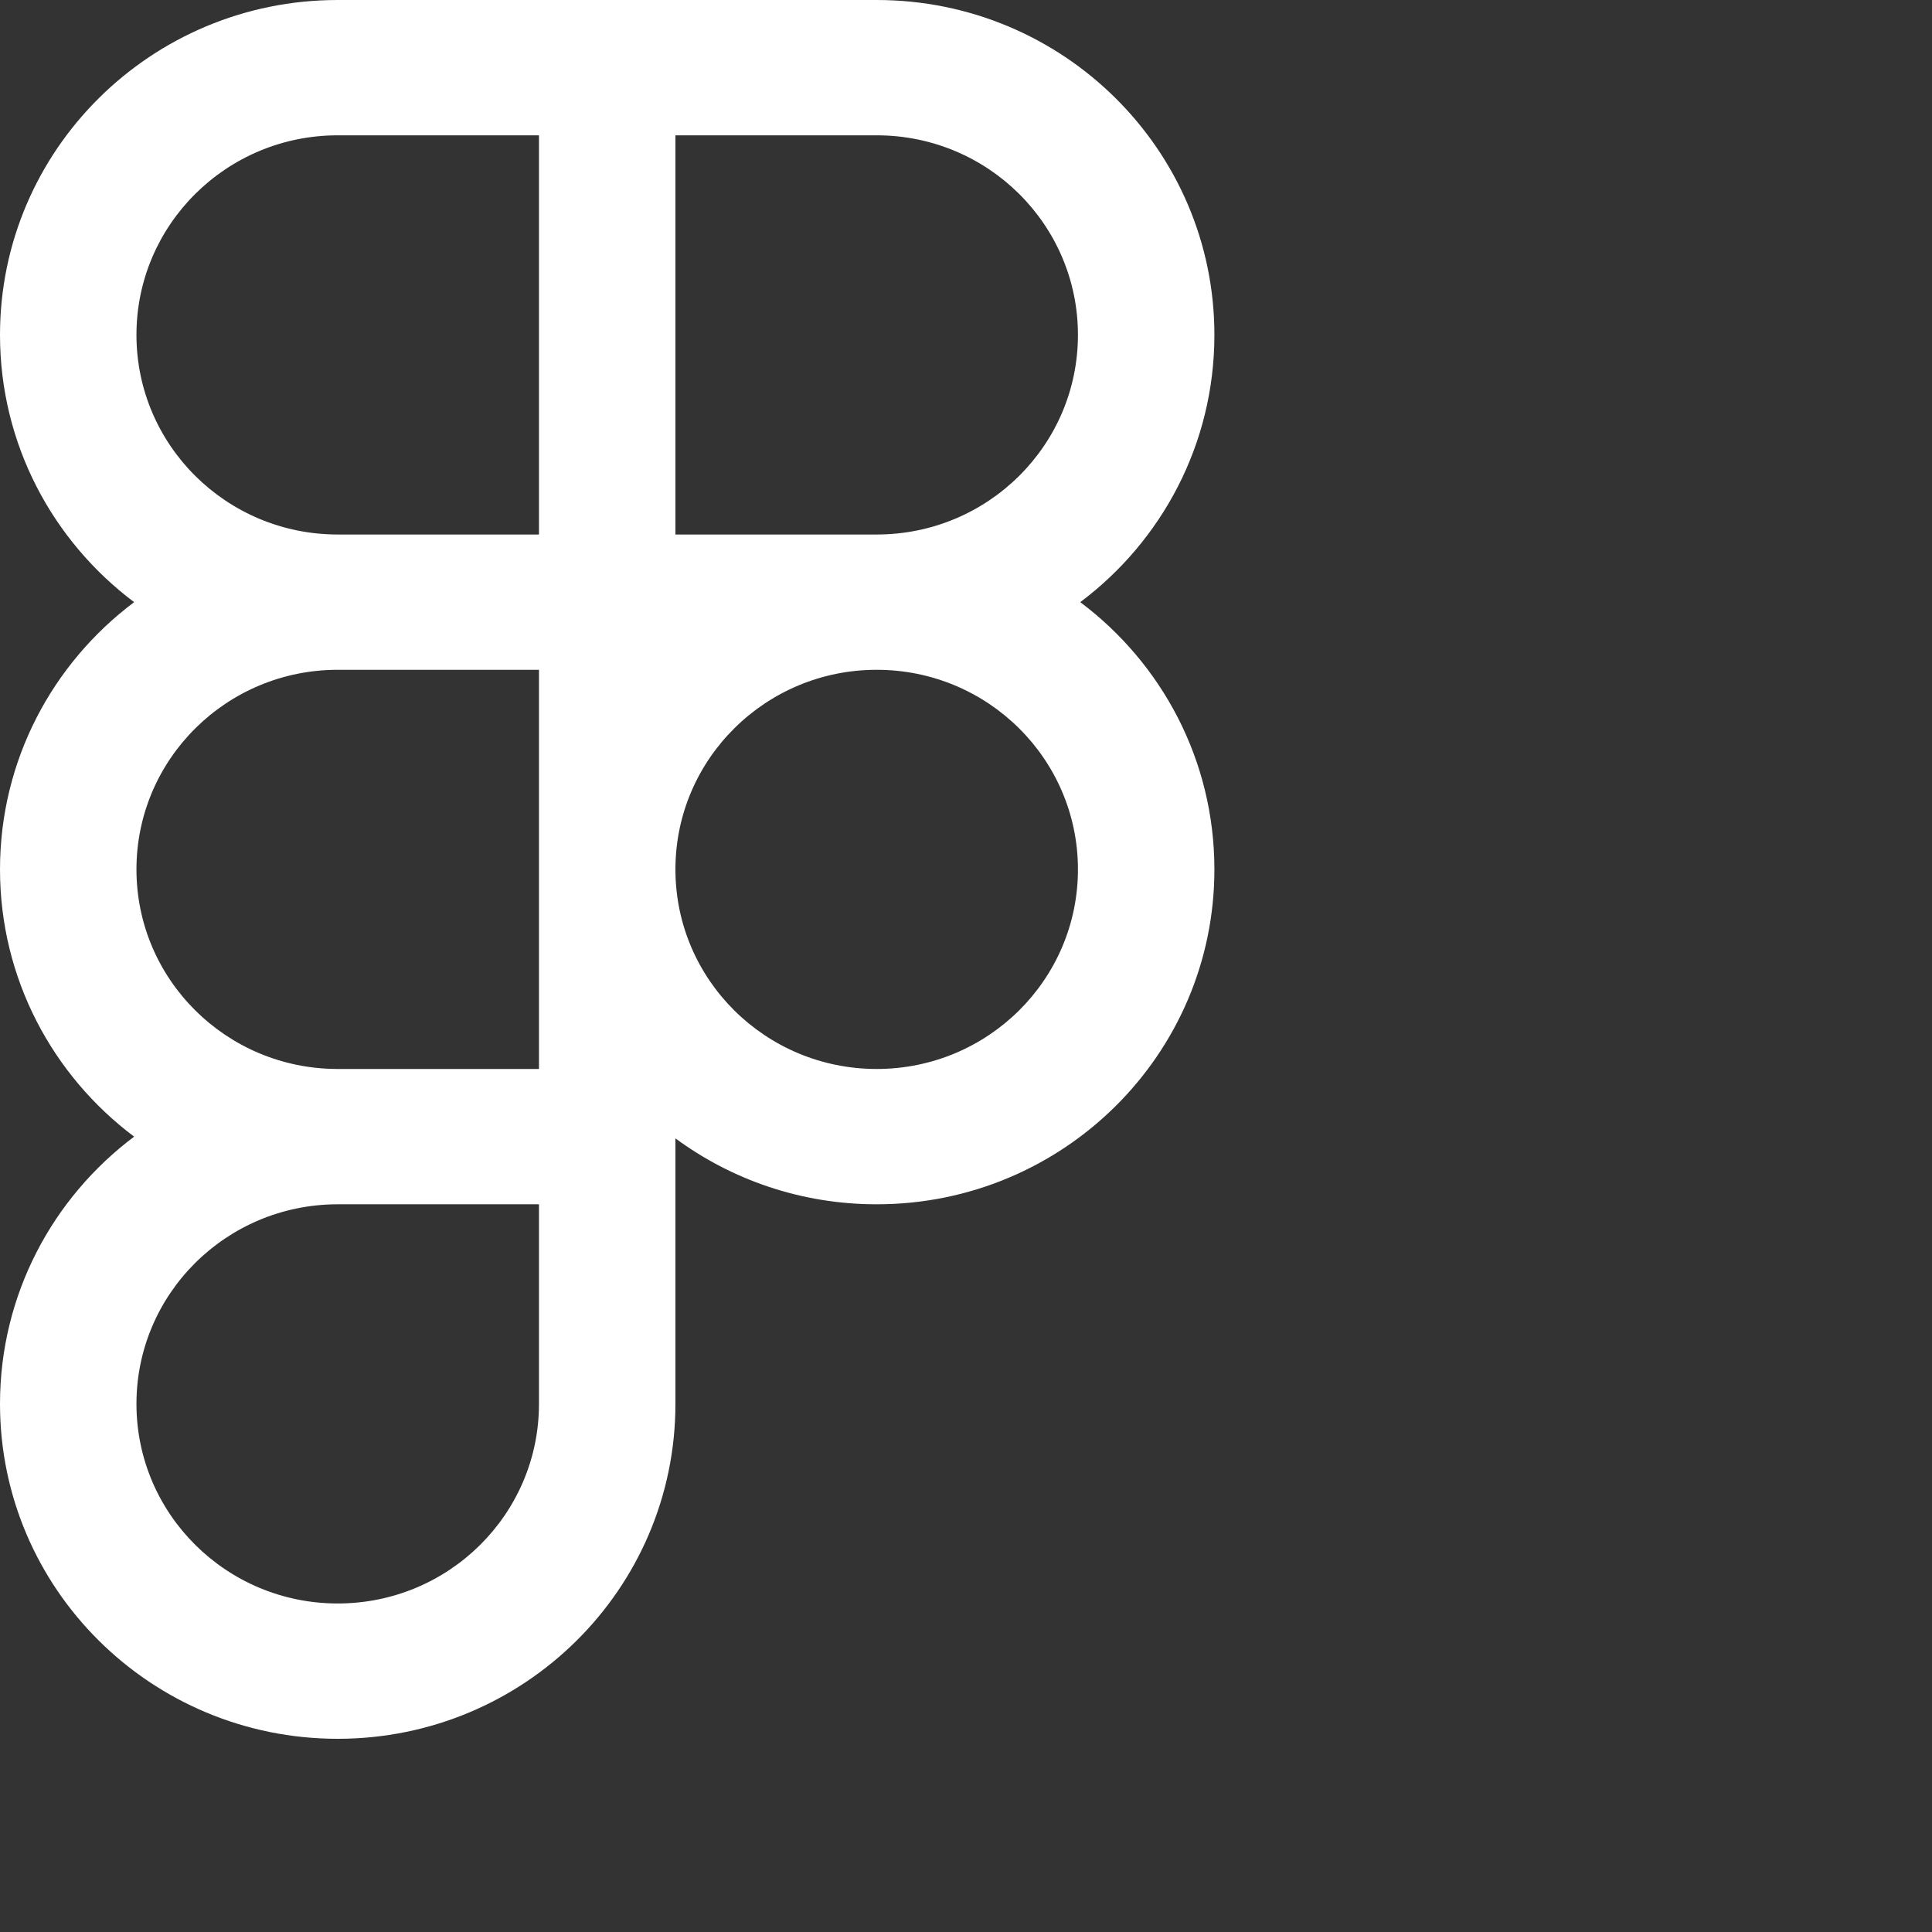 <svg width="50" height="50" viewBox="0 0 70 70" fill="none" xmlns="http://www.w3.org/2000/svg">
<rect x="0" y="0" width="70" height="70" fill="#333333" stroke="none"/>
<path fill-rule="evenodd" clip-rule="evenodd" d="M19.528 4.903H12.236C8.209 4.903 4.944 8.14 4.944 12.134C4.944 16.128 8.209 19.366 12.236 19.366H19.528V4.903ZM19.528 0H24.472H31.764C38.522 0 44 5.433 44 12.134C44 16.089 42.093 19.602 39.14 21.817C42.093 24.032 44 27.545 44 31.5C44 38.202 38.522 43.634 31.764 43.634C29.032 43.634 26.509 42.746 24.472 41.245V43.634V50.866C24.472 57.567 18.994 63 12.236 63C5.478 63 0 57.567 0 50.866C0 46.911 1.908 43.398 4.86 41.183C1.908 38.968 0 35.455 0 31.5C0 27.545 1.908 24.032 4.86 21.817C1.908 19.602 0 16.089 0 12.134C0 5.433 5.478 0 12.236 0H19.528ZM24.472 4.903V19.366H31.764C35.792 19.366 39.056 16.128 39.056 12.134C39.056 8.14 35.792 4.903 31.764 4.903H24.472ZM12.236 38.731H19.528V31.519V31.5V31.481V24.268H12.236C8.209 24.268 4.944 27.506 4.944 31.5C4.944 35.484 8.193 38.716 12.207 38.731L12.236 38.731ZM4.944 50.866C4.944 46.881 8.193 43.65 12.207 43.634L12.236 43.634H19.528V50.866C19.528 54.859 16.263 58.097 12.236 58.097C8.209 58.097 4.944 54.859 4.944 50.866ZM24.472 31.486C24.48 27.498 27.742 24.268 31.764 24.268C35.792 24.268 39.056 27.506 39.056 31.5C39.056 35.494 35.792 38.731 31.764 38.731C27.742 38.731 24.48 35.502 24.472 31.514V31.486Z" fill="white"/>
</svg>
